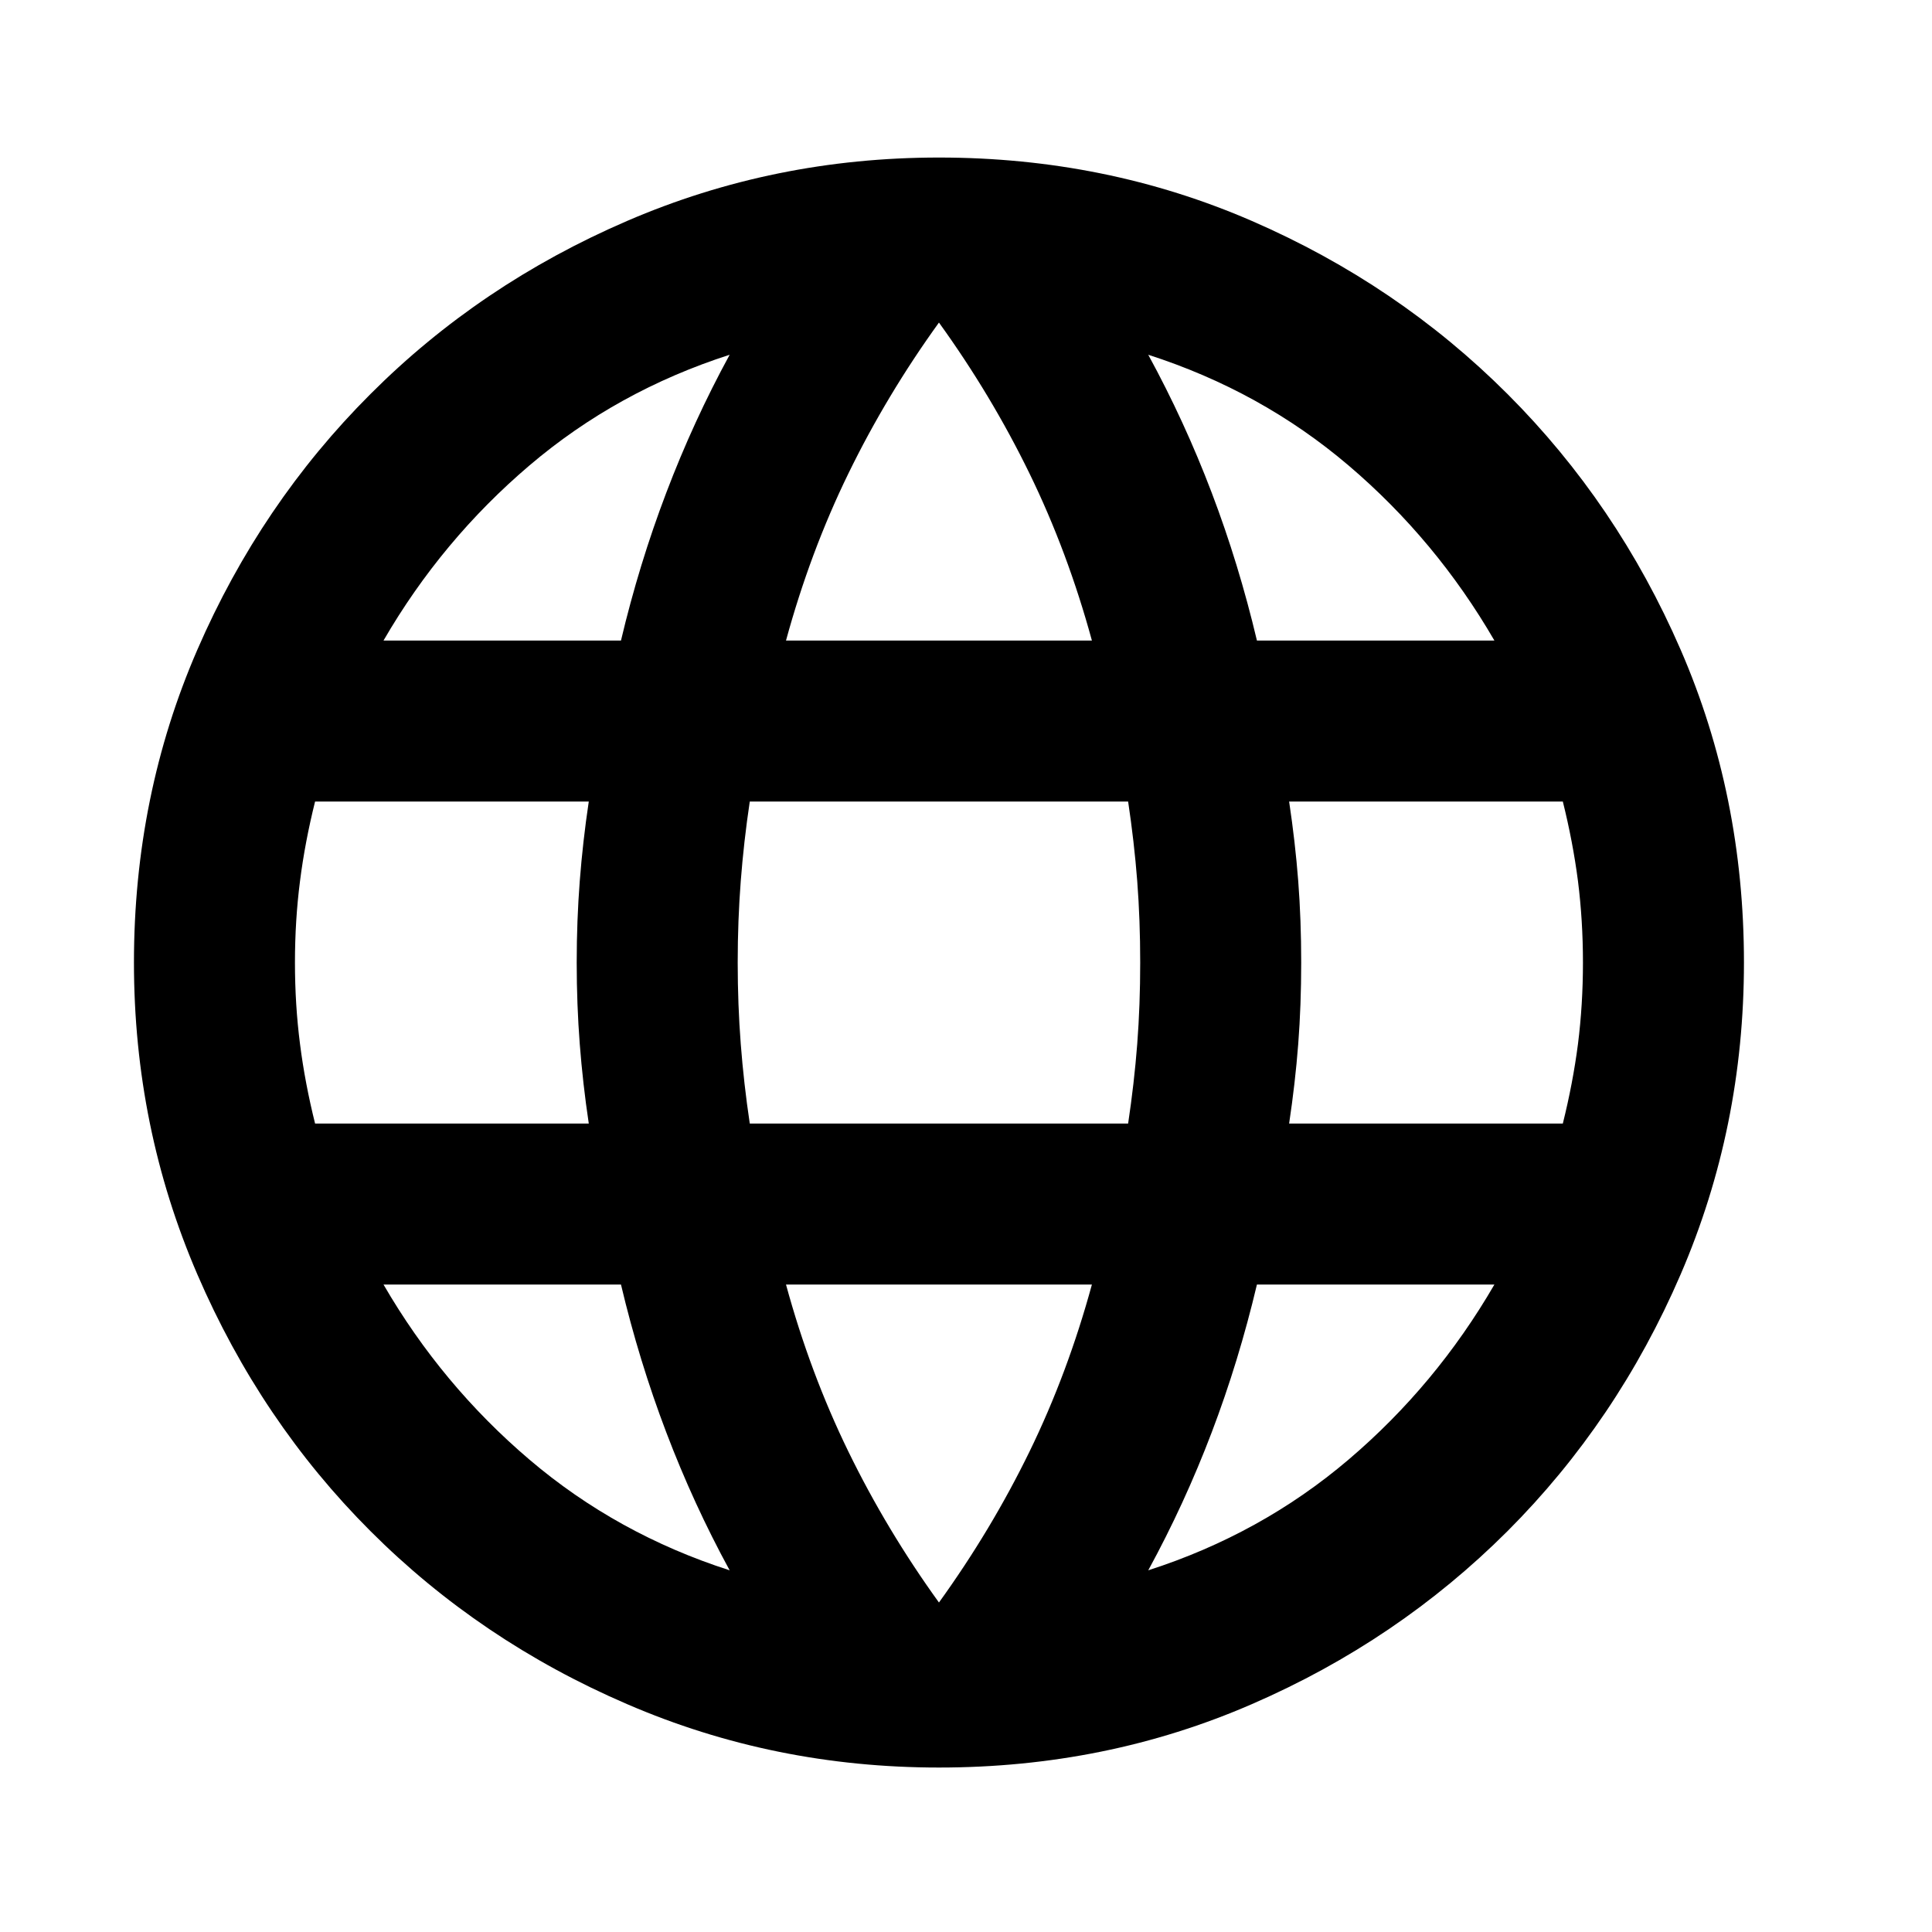 <svg width="24" height="24" viewBox="0 0 24 24" fill="none" xmlns="http://www.w3.org/2000/svg">
<mask id="mask0_4702_2336" style="mask-type:alpha" maskUnits="userSpaceOnUse" x="-1" y="-1" width="25" height="25">
<rect x="-0.336" y="-0.043" width="24" height="24" fill="#D9D9D9"/>
</mask>
<g mask="url(#mask0_4702_2336)">
<path d="M11.664 21.957C10.297 21.957 9.006 21.695 7.789 21.169C6.572 20.645 5.51 19.928 4.602 19.02C3.693 18.111 2.977 17.049 2.452 15.832C1.927 14.615 1.664 13.324 1.664 11.957C1.664 10.574 1.927 9.278 2.452 8.07C2.977 6.861 3.693 5.803 4.602 4.895C5.51 3.986 6.572 3.27 7.789 2.745C9.006 2.22 10.297 1.957 11.664 1.957C13.047 1.957 14.343 2.22 15.552 2.745C16.76 3.27 17.818 3.986 18.727 4.895C19.635 5.803 20.352 6.861 20.877 8.07C21.402 9.278 21.664 10.574 21.664 11.957C21.664 13.324 21.402 14.615 20.877 15.832C20.352 17.049 19.635 18.111 18.727 19.02C17.818 19.928 16.76 20.645 15.552 21.169C14.343 21.695 13.047 21.957 11.664 21.957ZM11.664 19.907C12.097 19.307 12.472 18.682 12.789 18.032C13.106 17.382 13.364 16.69 13.564 15.957H9.764C9.964 16.69 10.222 17.382 10.539 18.032C10.856 18.682 11.231 19.307 11.664 19.907ZM9.064 19.507C8.764 18.957 8.502 18.386 8.277 17.794C8.052 17.203 7.864 16.59 7.714 15.957H4.764C5.247 16.79 5.852 17.515 6.577 18.132C7.302 18.749 8.131 19.207 9.064 19.507ZM14.264 19.507C15.197 19.207 16.027 18.749 16.752 18.132C17.477 17.515 18.081 16.79 18.564 15.957H15.614C15.464 16.59 15.277 17.203 15.052 17.794C14.827 18.386 14.564 18.957 14.264 19.507ZM3.914 13.957H7.314C7.264 13.624 7.227 13.294 7.202 12.97C7.177 12.645 7.164 12.307 7.164 11.957C7.164 11.607 7.177 11.27 7.202 10.944C7.227 10.62 7.264 10.29 7.314 9.957H3.914C3.831 10.29 3.768 10.62 3.727 10.944C3.685 11.27 3.664 11.607 3.664 11.957C3.664 12.307 3.685 12.645 3.727 12.97C3.768 13.294 3.831 13.624 3.914 13.957ZM9.314 13.957H14.014C14.064 13.624 14.102 13.294 14.127 12.97C14.152 12.645 14.164 12.307 14.164 11.957C14.164 11.607 14.152 11.27 14.127 10.944C14.102 10.62 14.064 10.29 14.014 9.957H9.314C9.264 10.29 9.227 10.62 9.202 10.944C9.177 11.27 9.164 11.607 9.164 11.957C9.164 12.307 9.177 12.645 9.202 12.97C9.227 13.294 9.264 13.624 9.314 13.957ZM16.014 13.957H19.414C19.497 13.624 19.56 13.294 19.602 12.97C19.643 12.645 19.664 12.307 19.664 11.957C19.664 11.607 19.643 11.27 19.602 10.944C19.56 10.62 19.497 10.29 19.414 9.957H16.014C16.064 10.29 16.102 10.62 16.127 10.944C16.152 11.27 16.164 11.607 16.164 11.957C16.164 12.307 16.152 12.645 16.127 12.97C16.102 13.294 16.064 13.624 16.014 13.957ZM15.614 7.957H18.564C18.081 7.124 17.477 6.399 16.752 5.782C16.027 5.165 15.197 4.707 14.264 4.407C14.564 4.957 14.827 5.528 15.052 6.12C15.277 6.711 15.464 7.324 15.614 7.957ZM9.764 7.957H13.564C13.364 7.224 13.106 6.532 12.789 5.882C12.472 5.232 12.097 4.607 11.664 4.007C11.231 4.607 10.856 5.232 10.539 5.882C10.222 6.532 9.964 7.224 9.764 7.957ZM4.764 7.957H7.714C7.864 7.324 8.052 6.711 8.277 6.12C8.502 5.528 8.764 4.957 9.064 4.407C8.131 4.707 7.302 5.165 6.577 5.782C5.852 6.399 5.247 7.124 4.764 7.957Z" fill="currentColor"/>
</g>
</svg>
